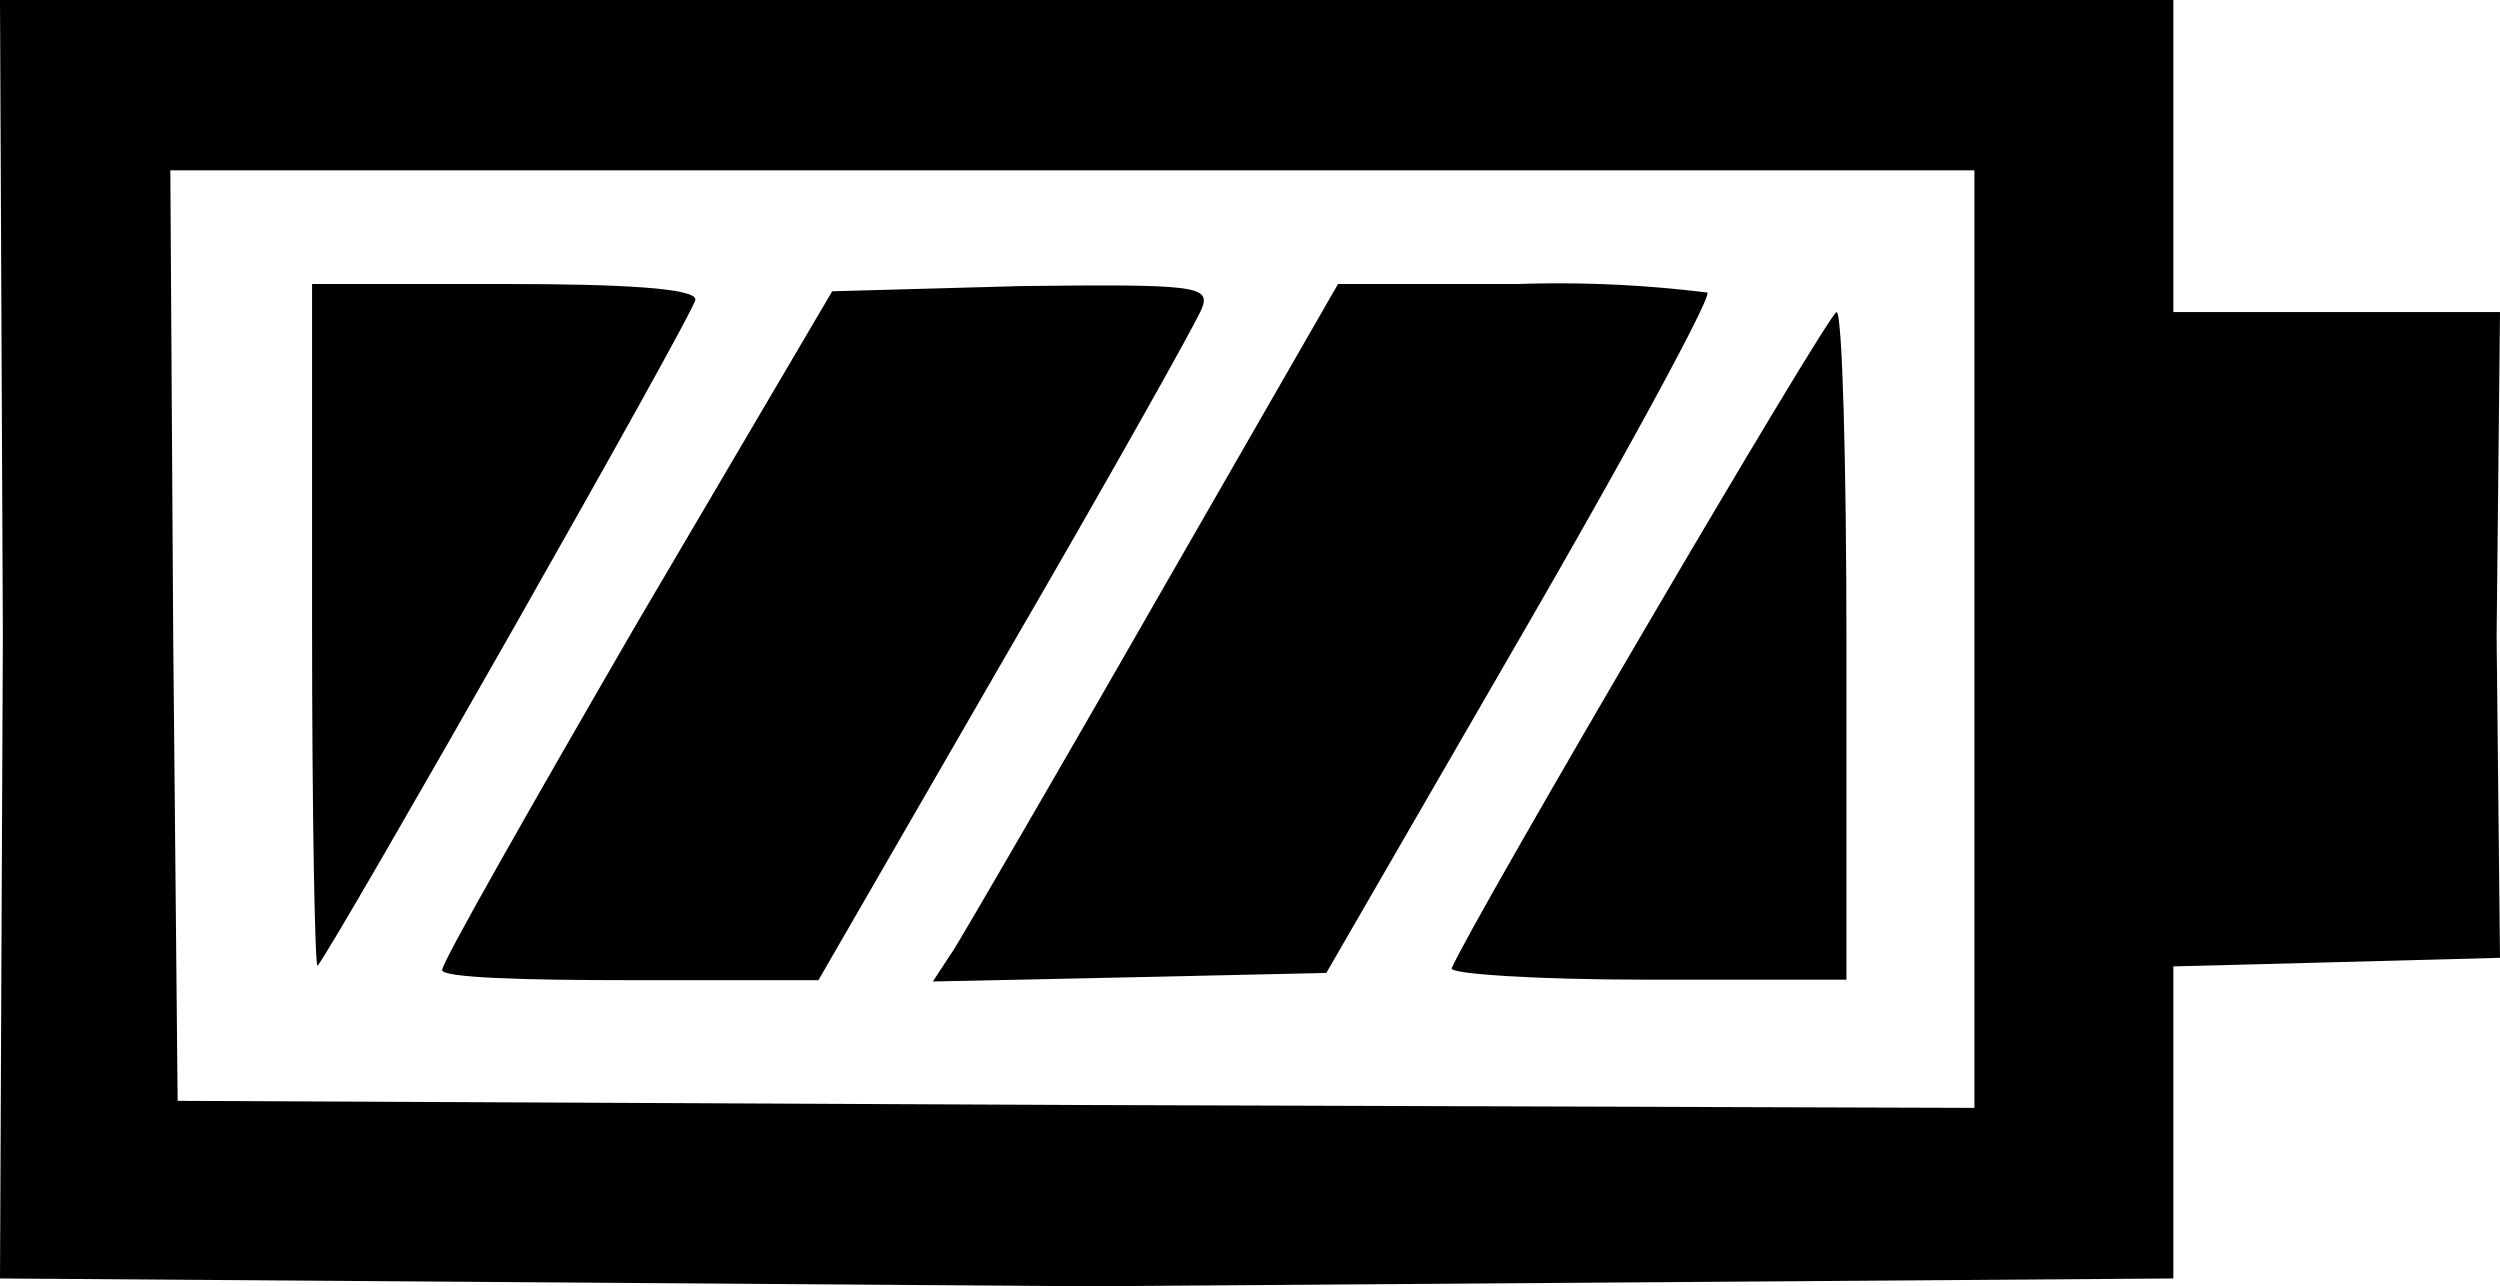 <svg xmlns="http://www.w3.org/2000/svg" viewBox="0 0 96.13 49.46"><g id="Слой_2" data-name="Слой 2"><g id="Слой_1-2" data-name="Слой 1"><g id="Слой_2-2" data-name="Слой 2"><g id="Слой_1-2-2" data-name="Слой 1-2"><path d="M89.85,12H83.57V0H0L.11,24.47,0,49.16l41.81.3,41.76-.3v-12L89.74,37l6.39-.17L96,24.47,96.13,12ZM41.4,42.49,6.83,42.33,6.66,24.47,6.55,6.55H75.92V42.6Z"/><path d="M70.62,12c-.33.05-14,23.37-14.8,25.23-.11.22,3.28.44,7.48.44H71V24.85C71,17.81,70.84,12,70.62,12Z"/><path d="M65.65,11.25a46.42,46.42,0,0,0-7.26-.33H51.45l-7,12.18c-3.82,6.67-7.32,12.68-7.76,13.39l-.82,1.25,7.54-.16L51,37.41l7.48-12.94C62.59,17.37,65.82,11.42,65.65,11.25Z"/><path d="M39.27,11,32,11.2,24.47,24C20.37,31.08,17,37,17,37.3s3.22.39,7.21.39h7.26l7.16-12.4c4-6.88,7.37-12.89,7.59-13.44C46.54,11,46,10.92,39.27,11Z"/><path d="M19.39,10.92H12V24.14c0,7.27.11,13.06.21,13,.71-.88,14.53-25.18,14.53-25.62S23.92,10.92,19.39,10.92Z"/></g></g></g></g></svg>